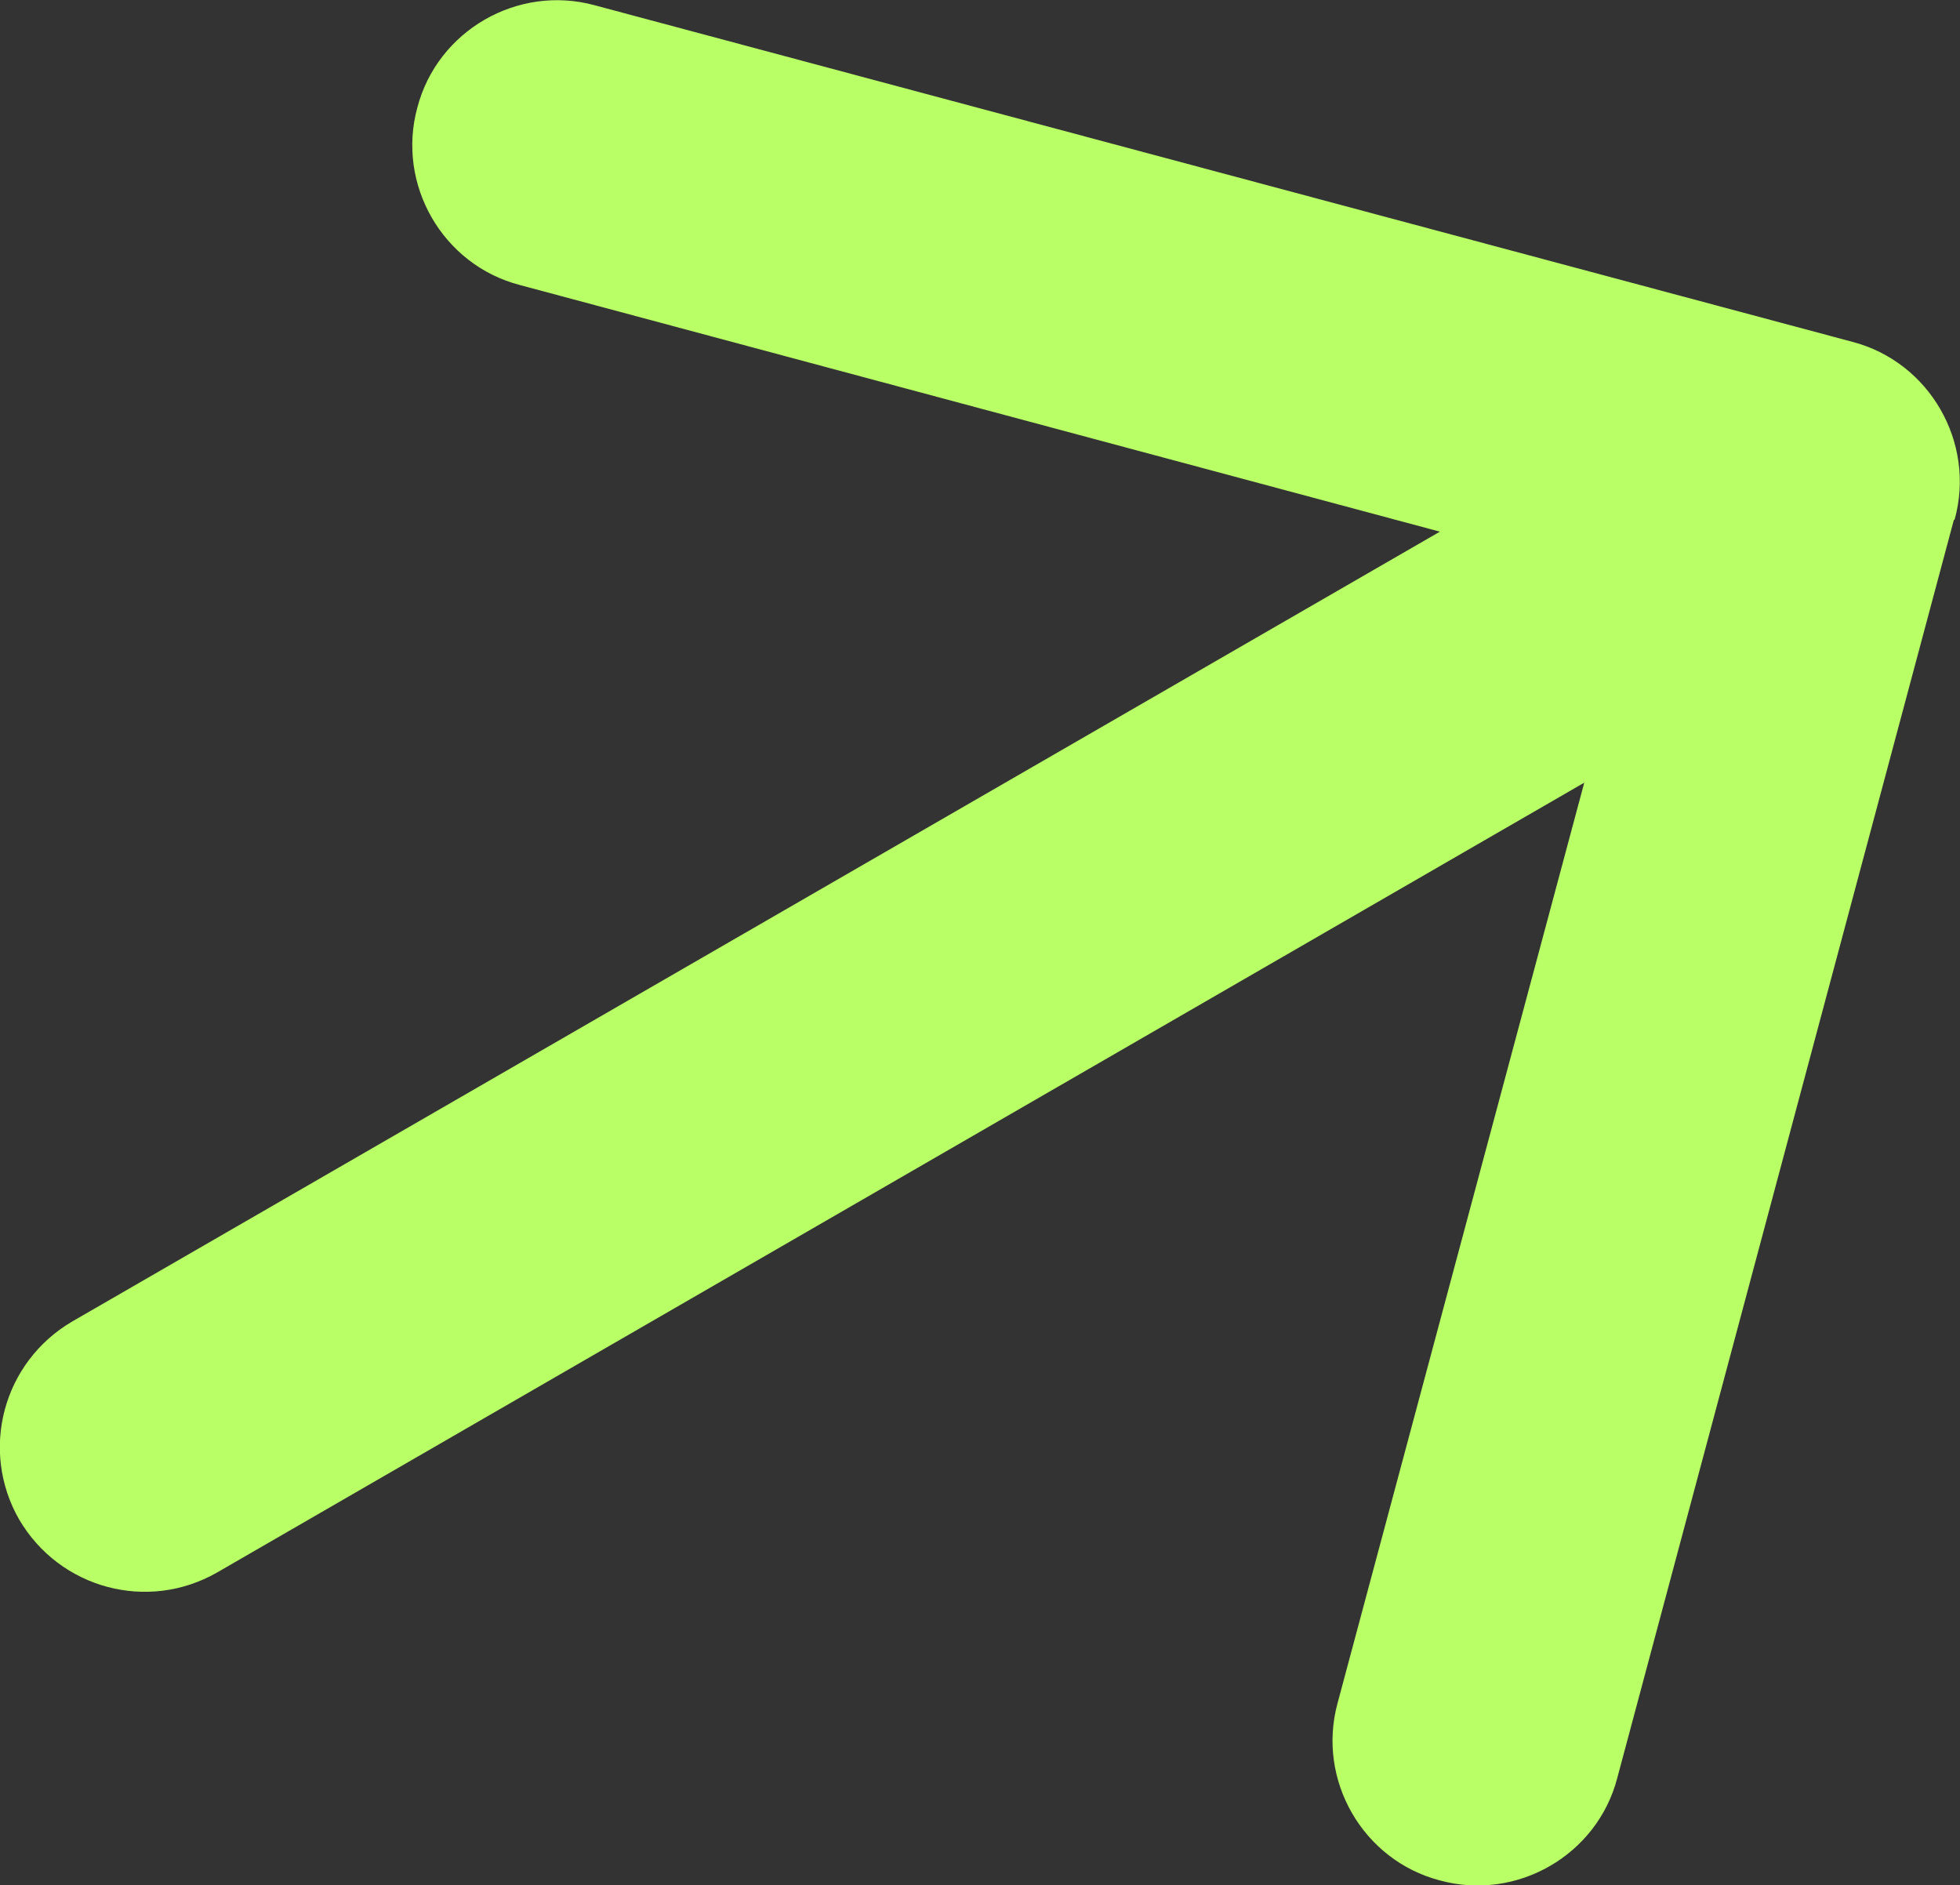 <?xml version="1.0" encoding="UTF-8"?>
<svg id="_Слой_1" data-name=" Слой 1" xmlns="http://www.w3.org/2000/svg" viewBox="0 0 41 39.43">
  <rect x="0" y="0" width="41" height="39.43" fill="#333333" stroke="none"/>
  <path d="m40.89,10.86l-.02.02-7.04,26.31c-.42,1.61-2.1,2.58-3.71,2.14-1.61-.42-2.58-2.1-2.14-3.71l5.16-19.25L4.54,32.89c-1.45.83-3.29.34-4.14-1.11-.83-1.45-.34-3.29,1.11-4.14L30.12,11.12,10.87,5.96c-1.61-.42-2.58-2.1-2.14-3.71.42-1.61,2.1-2.58,3.71-2.14l26.31,7.04c1.61.42,2.58,2.1,2.14,3.71Z" style="fill: #b9ff66; stroke-width: 0px;"/>
</svg>